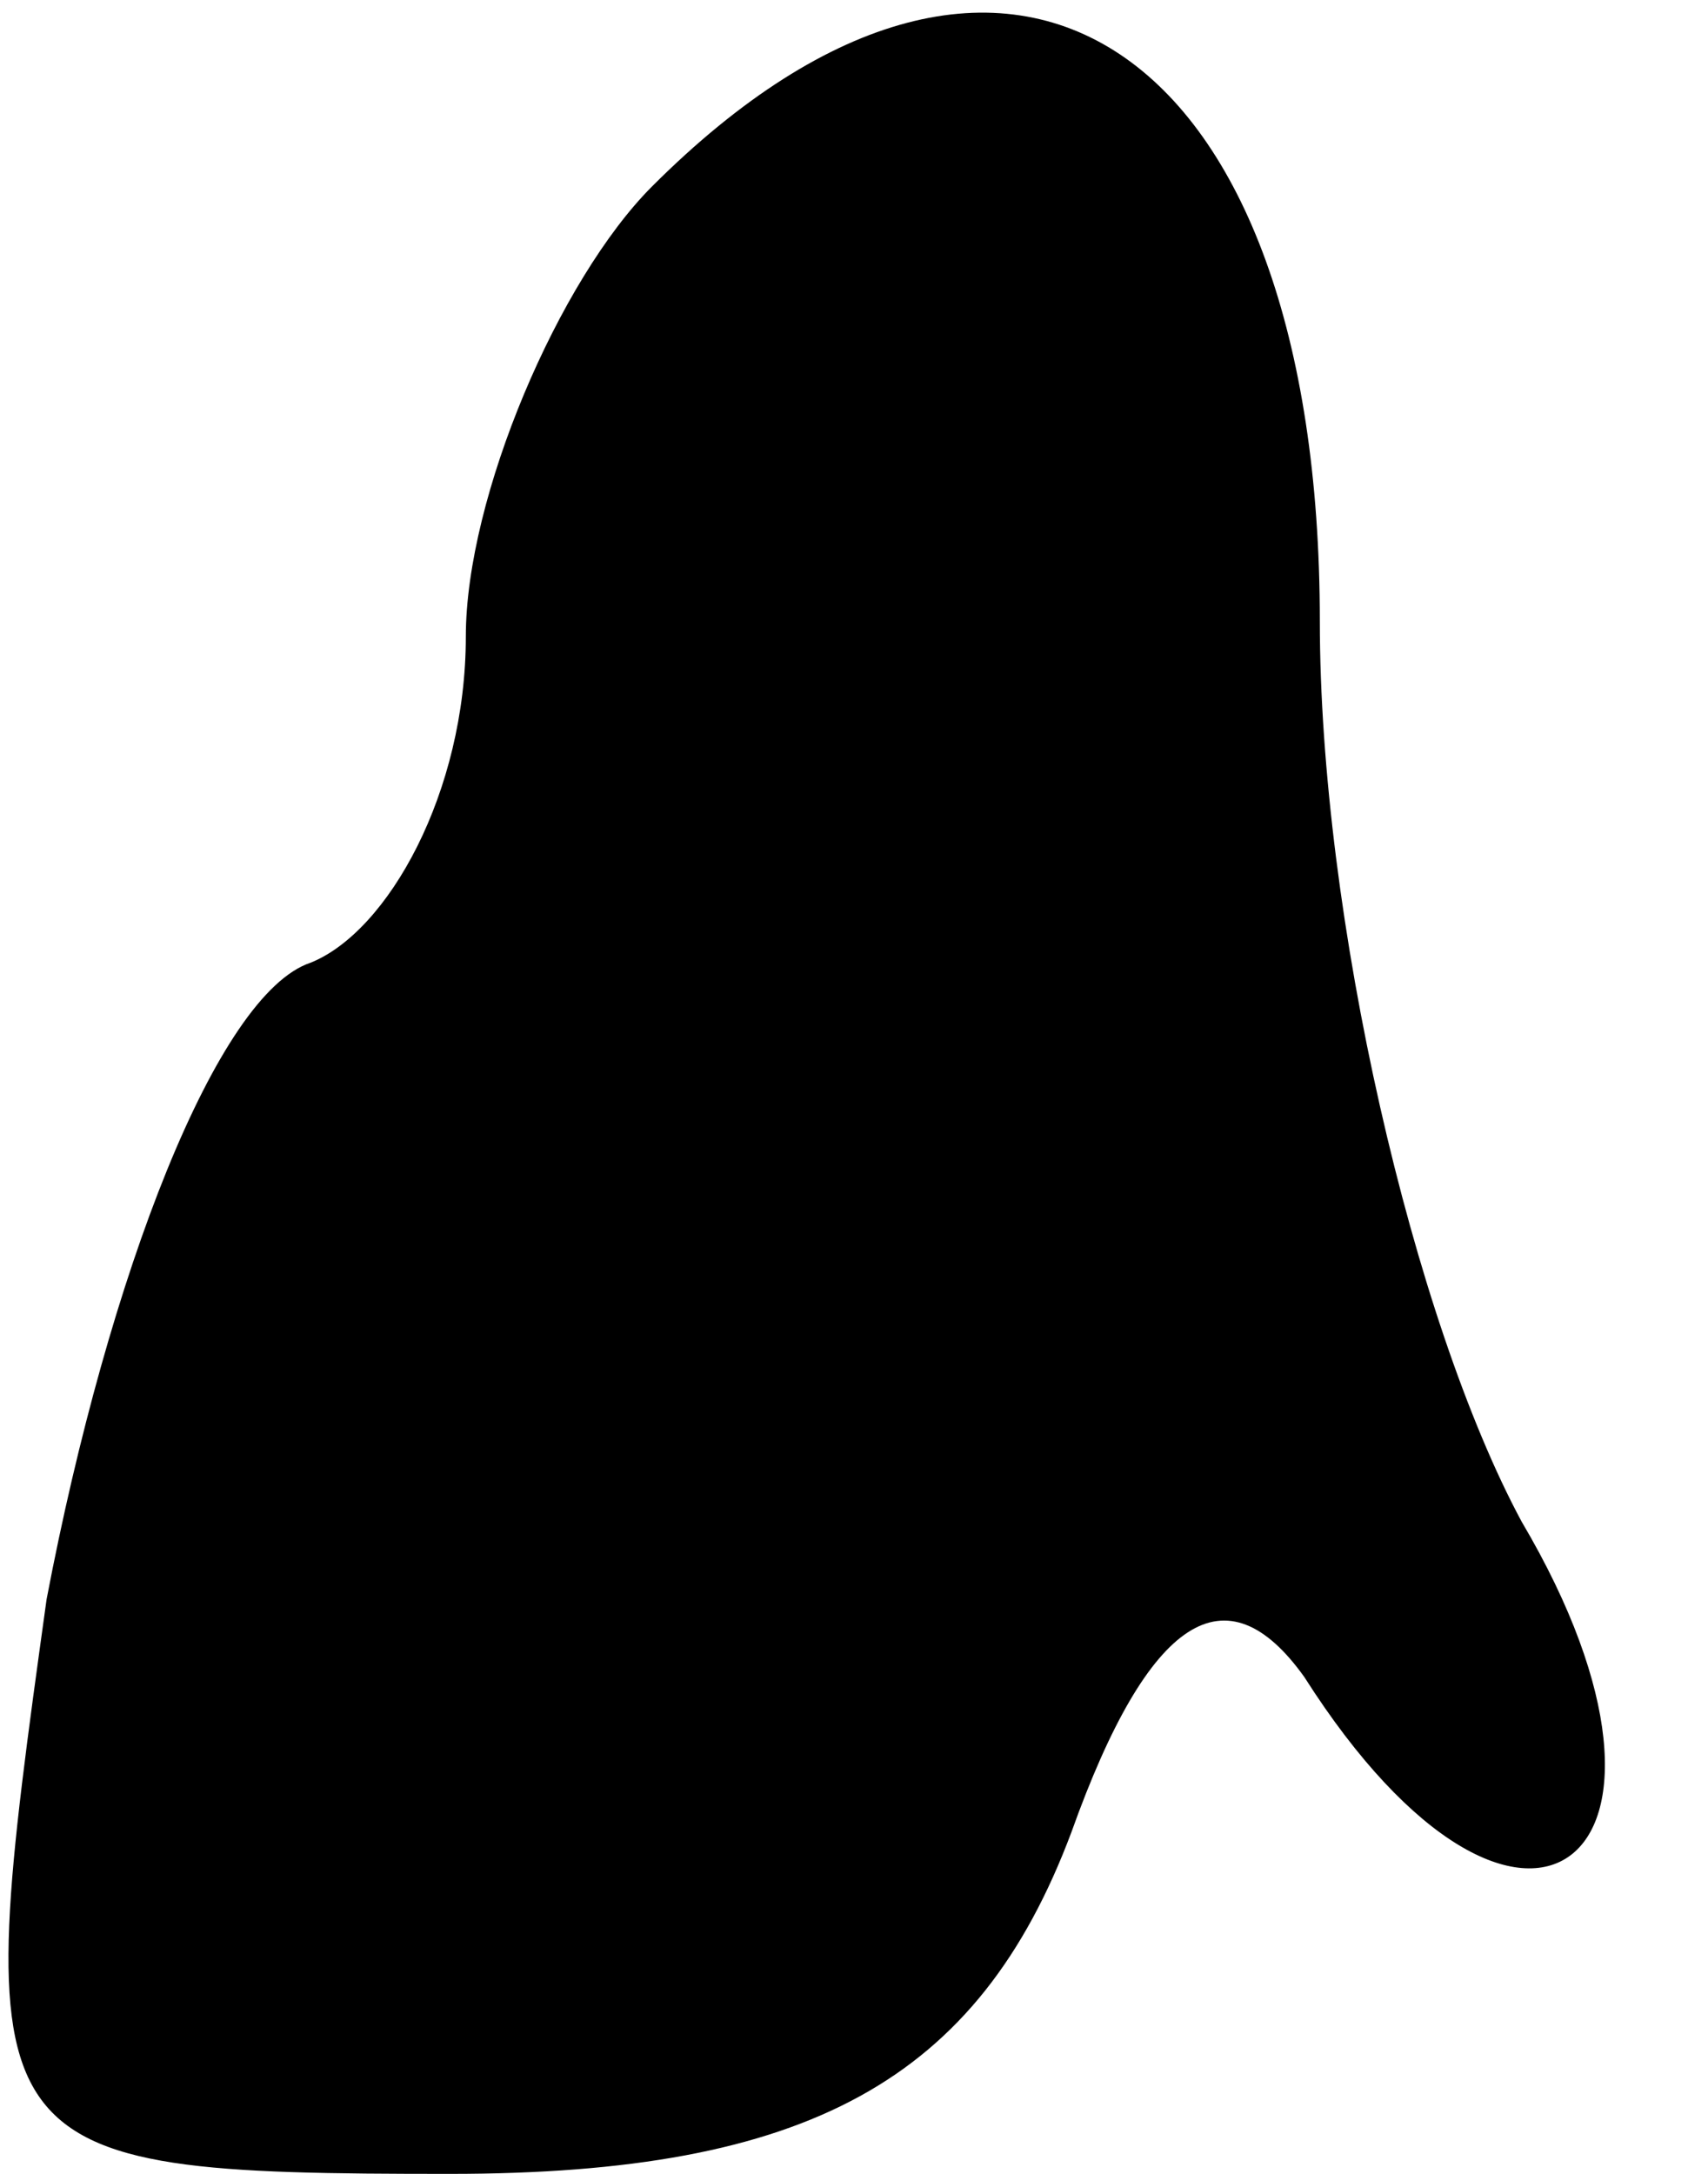 <?xml version="1.0" standalone="no"?>
<!DOCTYPE svg PUBLIC "-//W3C//DTD SVG 20010904//EN"
 "http://www.w3.org/TR/2001/REC-SVG-20010904/DTD/svg10.dtd">
<svg version="1.0" xmlns="http://www.w3.org/2000/svg"
 width="11pt" height="14pt" viewBox="0 0 11 14"
 preserveAspectRatio="xMidYMid meet">
<g transform="translate(0,14) scale(0.1,-0.1)"
fill="#000000" stroke="none">
<path fill="#000000" stroke="none" d="M42 128 c-6 -6 -12 -20 -12 -29 0 -10
-5 -19 -10 -21 -6 -2 -13 -20 -17 -41 -5 -36 -5 -37 26 -37 23 0 34 6 40 22 5
14 10 17 15 10 14 -22 27 -12 14 10 -7 13 -13 39 -13 58 0 37 -20 51 -43 28z"/>
</g>
</svg>
